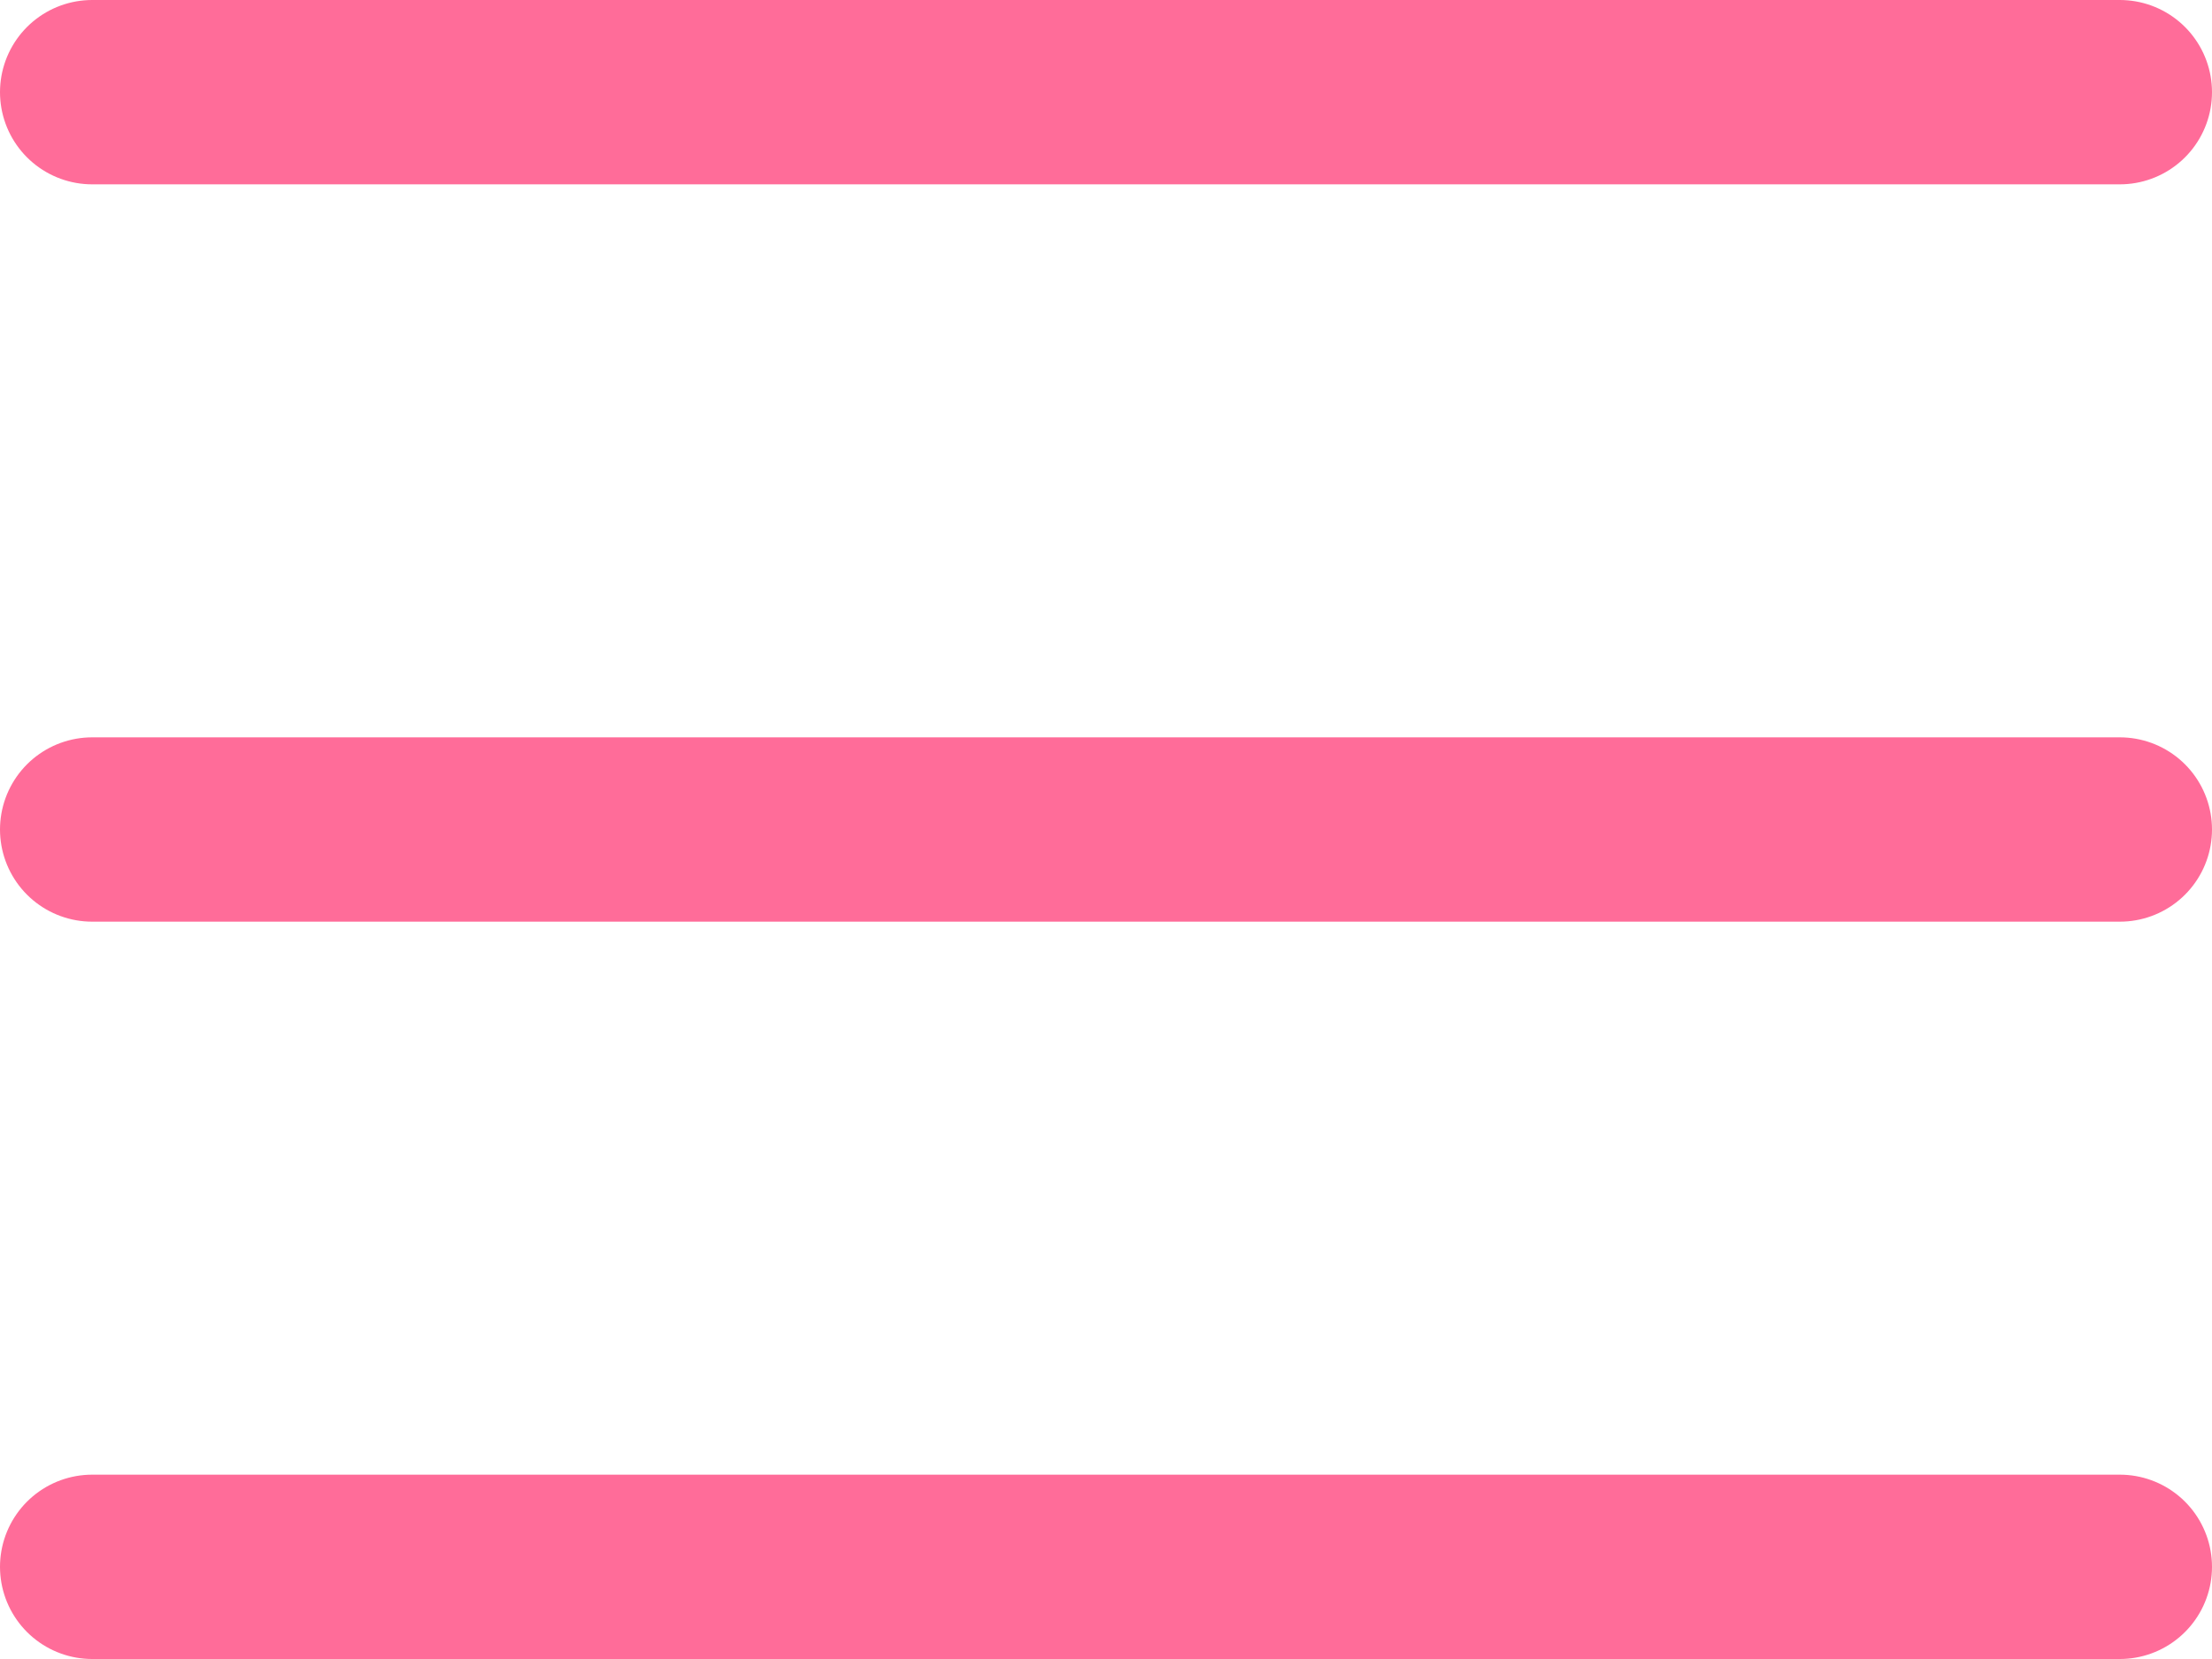 <svg width="36" height="27" viewBox="0 0 36 27" fill="none" xmlns="http://www.w3.org/2000/svg">
<line x1="34.5" y1="1.5" x2="1.5" y2="1.5" stroke="#FF6C99" stroke-width="3" stroke-linecap="round"/>
<line x1="34.5" y1="13.5" x2="1.5" y2="13.5" stroke="#FF6C99" stroke-width="3" stroke-linecap="round"/>
<line x1="34.5" y1="25.5" x2="1.5" y2="25.5" stroke="#FF6C99" stroke-width="3" stroke-linecap="round"/>
</svg>
